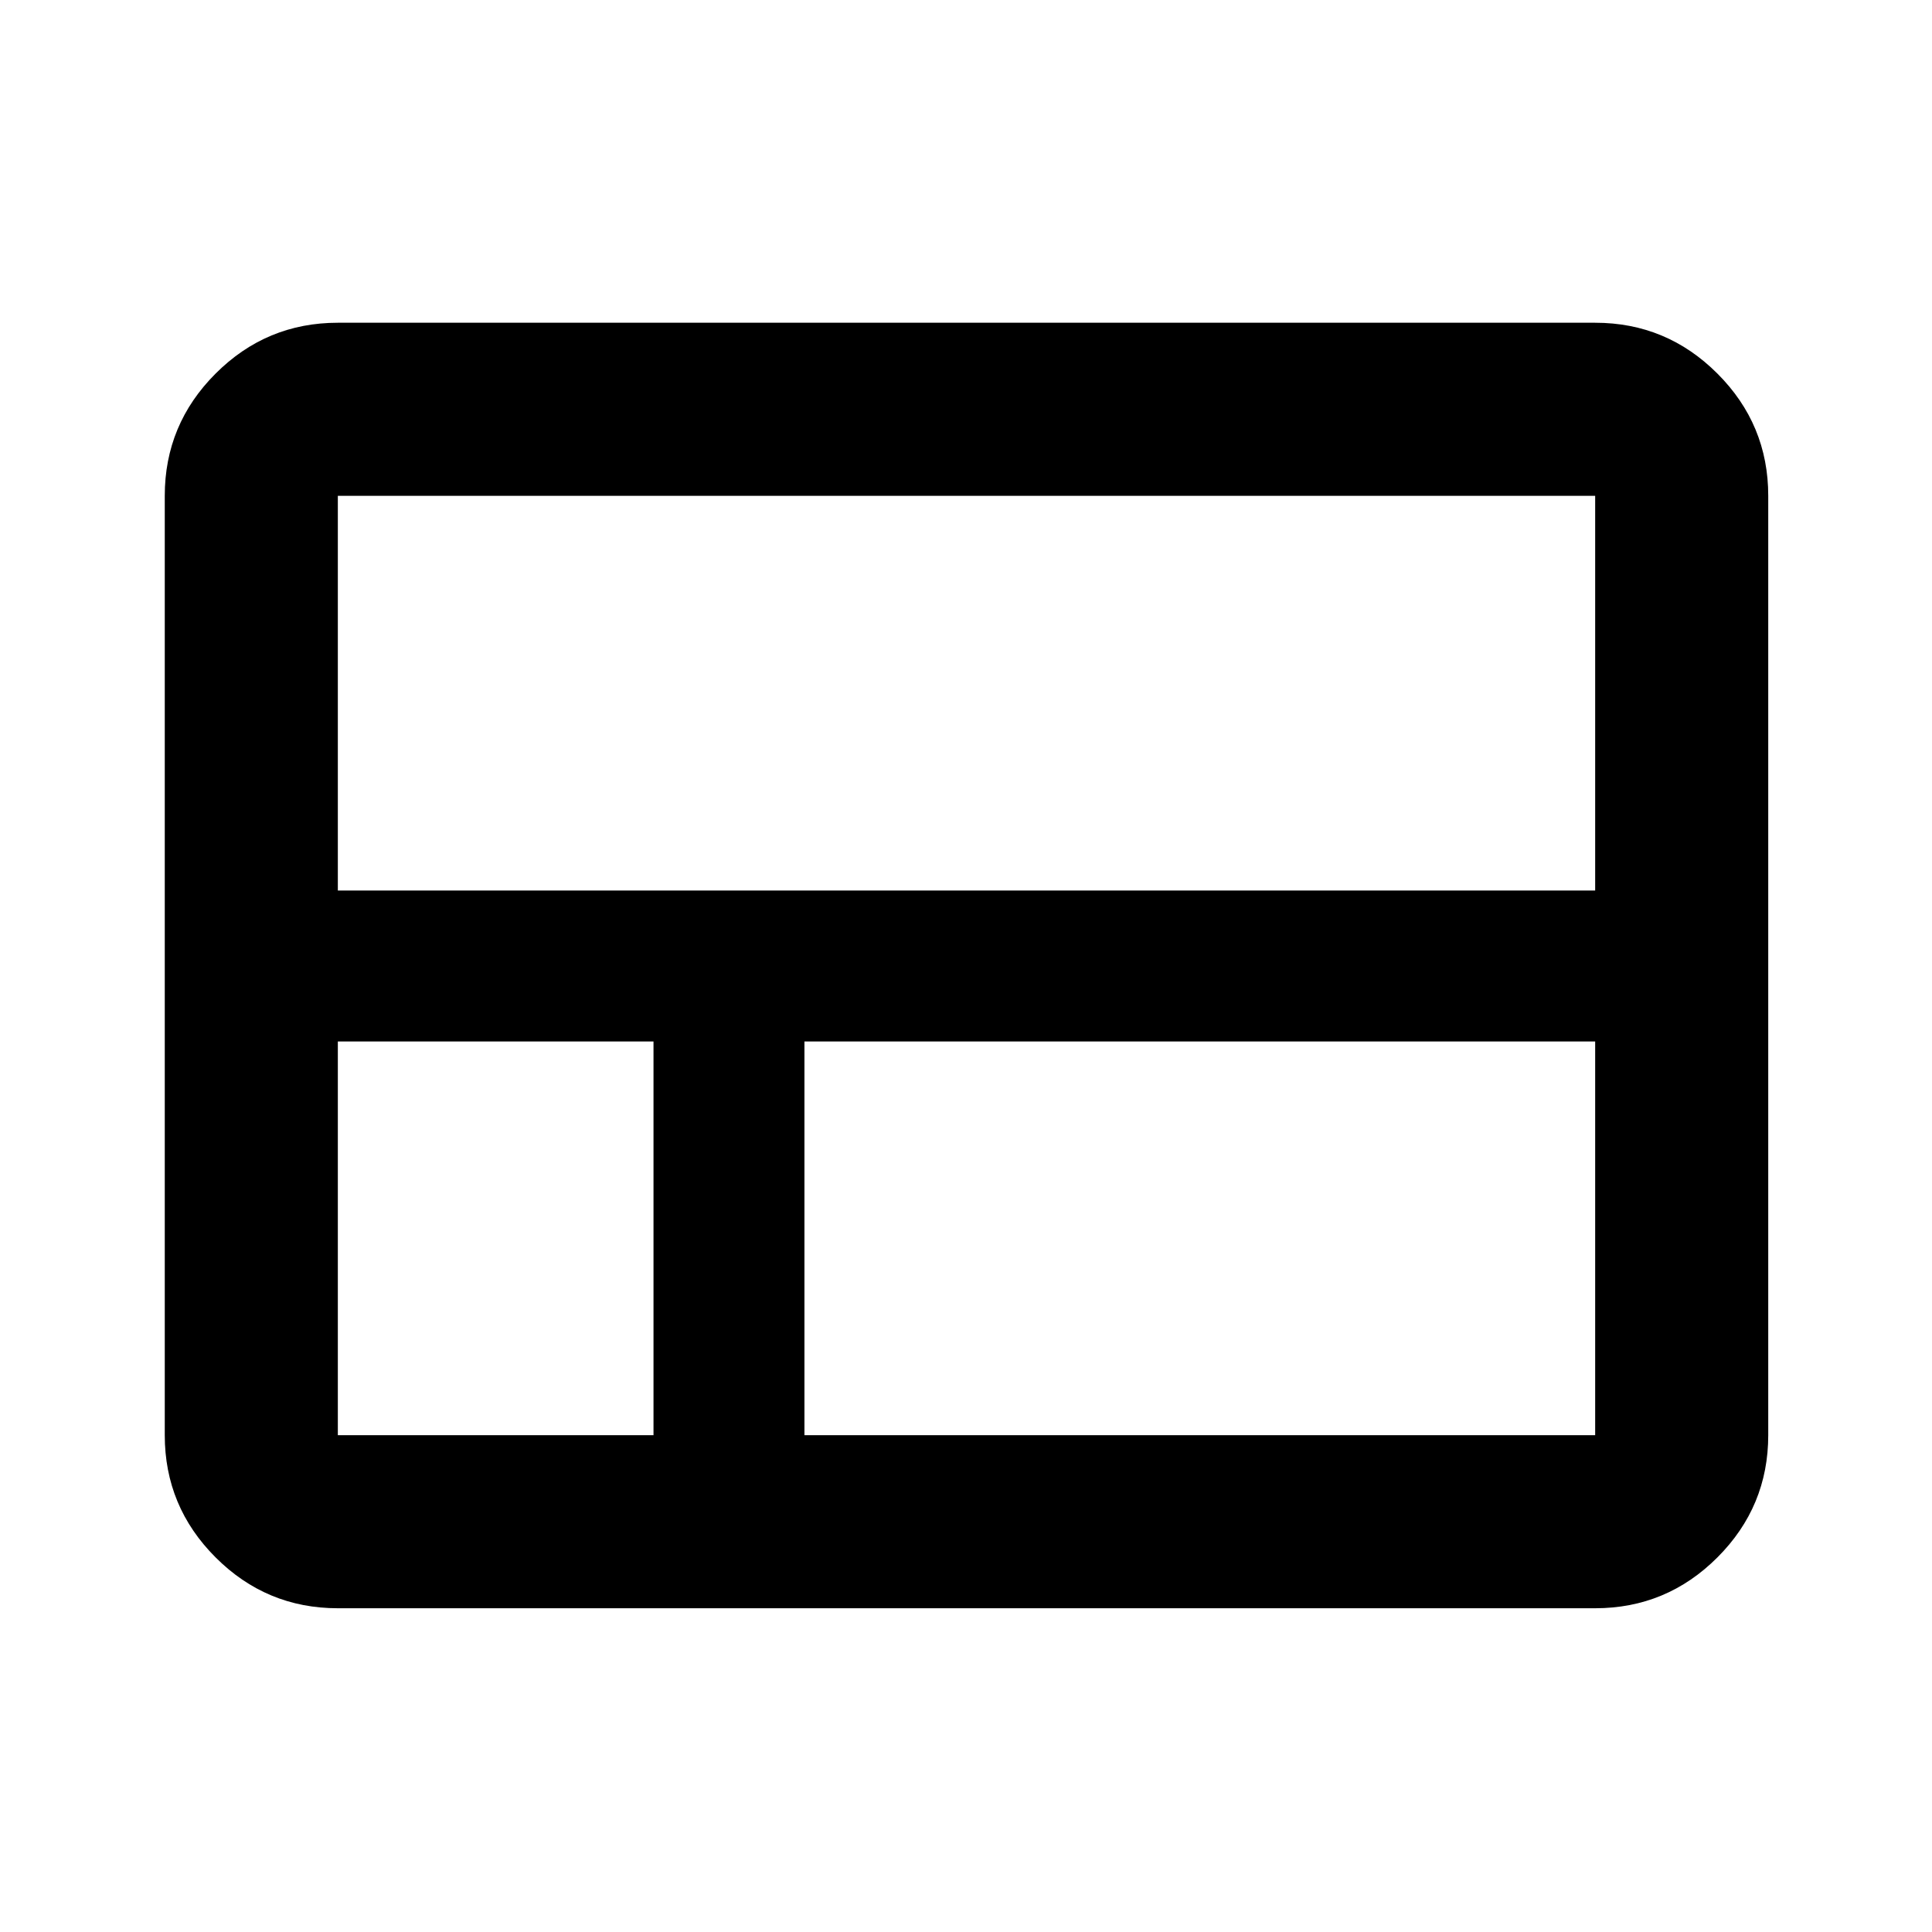 <svg xmlns="http://www.w3.org/2000/svg" height="24" viewBox="0 -960 960 960" width="24"><path d="M81.87-246.87v-466.76q0-35.48 25.26-60.74 25.26-25.26 60.74-25.26h624.76q35.48 0 60.74 25.26 25.26 25.26 25.26 60.74v466.76q0 35.48-25.26 60.74-25.26 25.26-60.74 25.26H167.87q-35.48 0-60.74-25.26-25.26-25.26-25.26-60.74ZM792.63-517.5v-196.13H167.87v196.13h624.76ZM399.72-246.87h392.91V-442.5H399.72v195.63Zm-231.85 0h156.85V-442.5H167.87v195.63Z"/></svg>